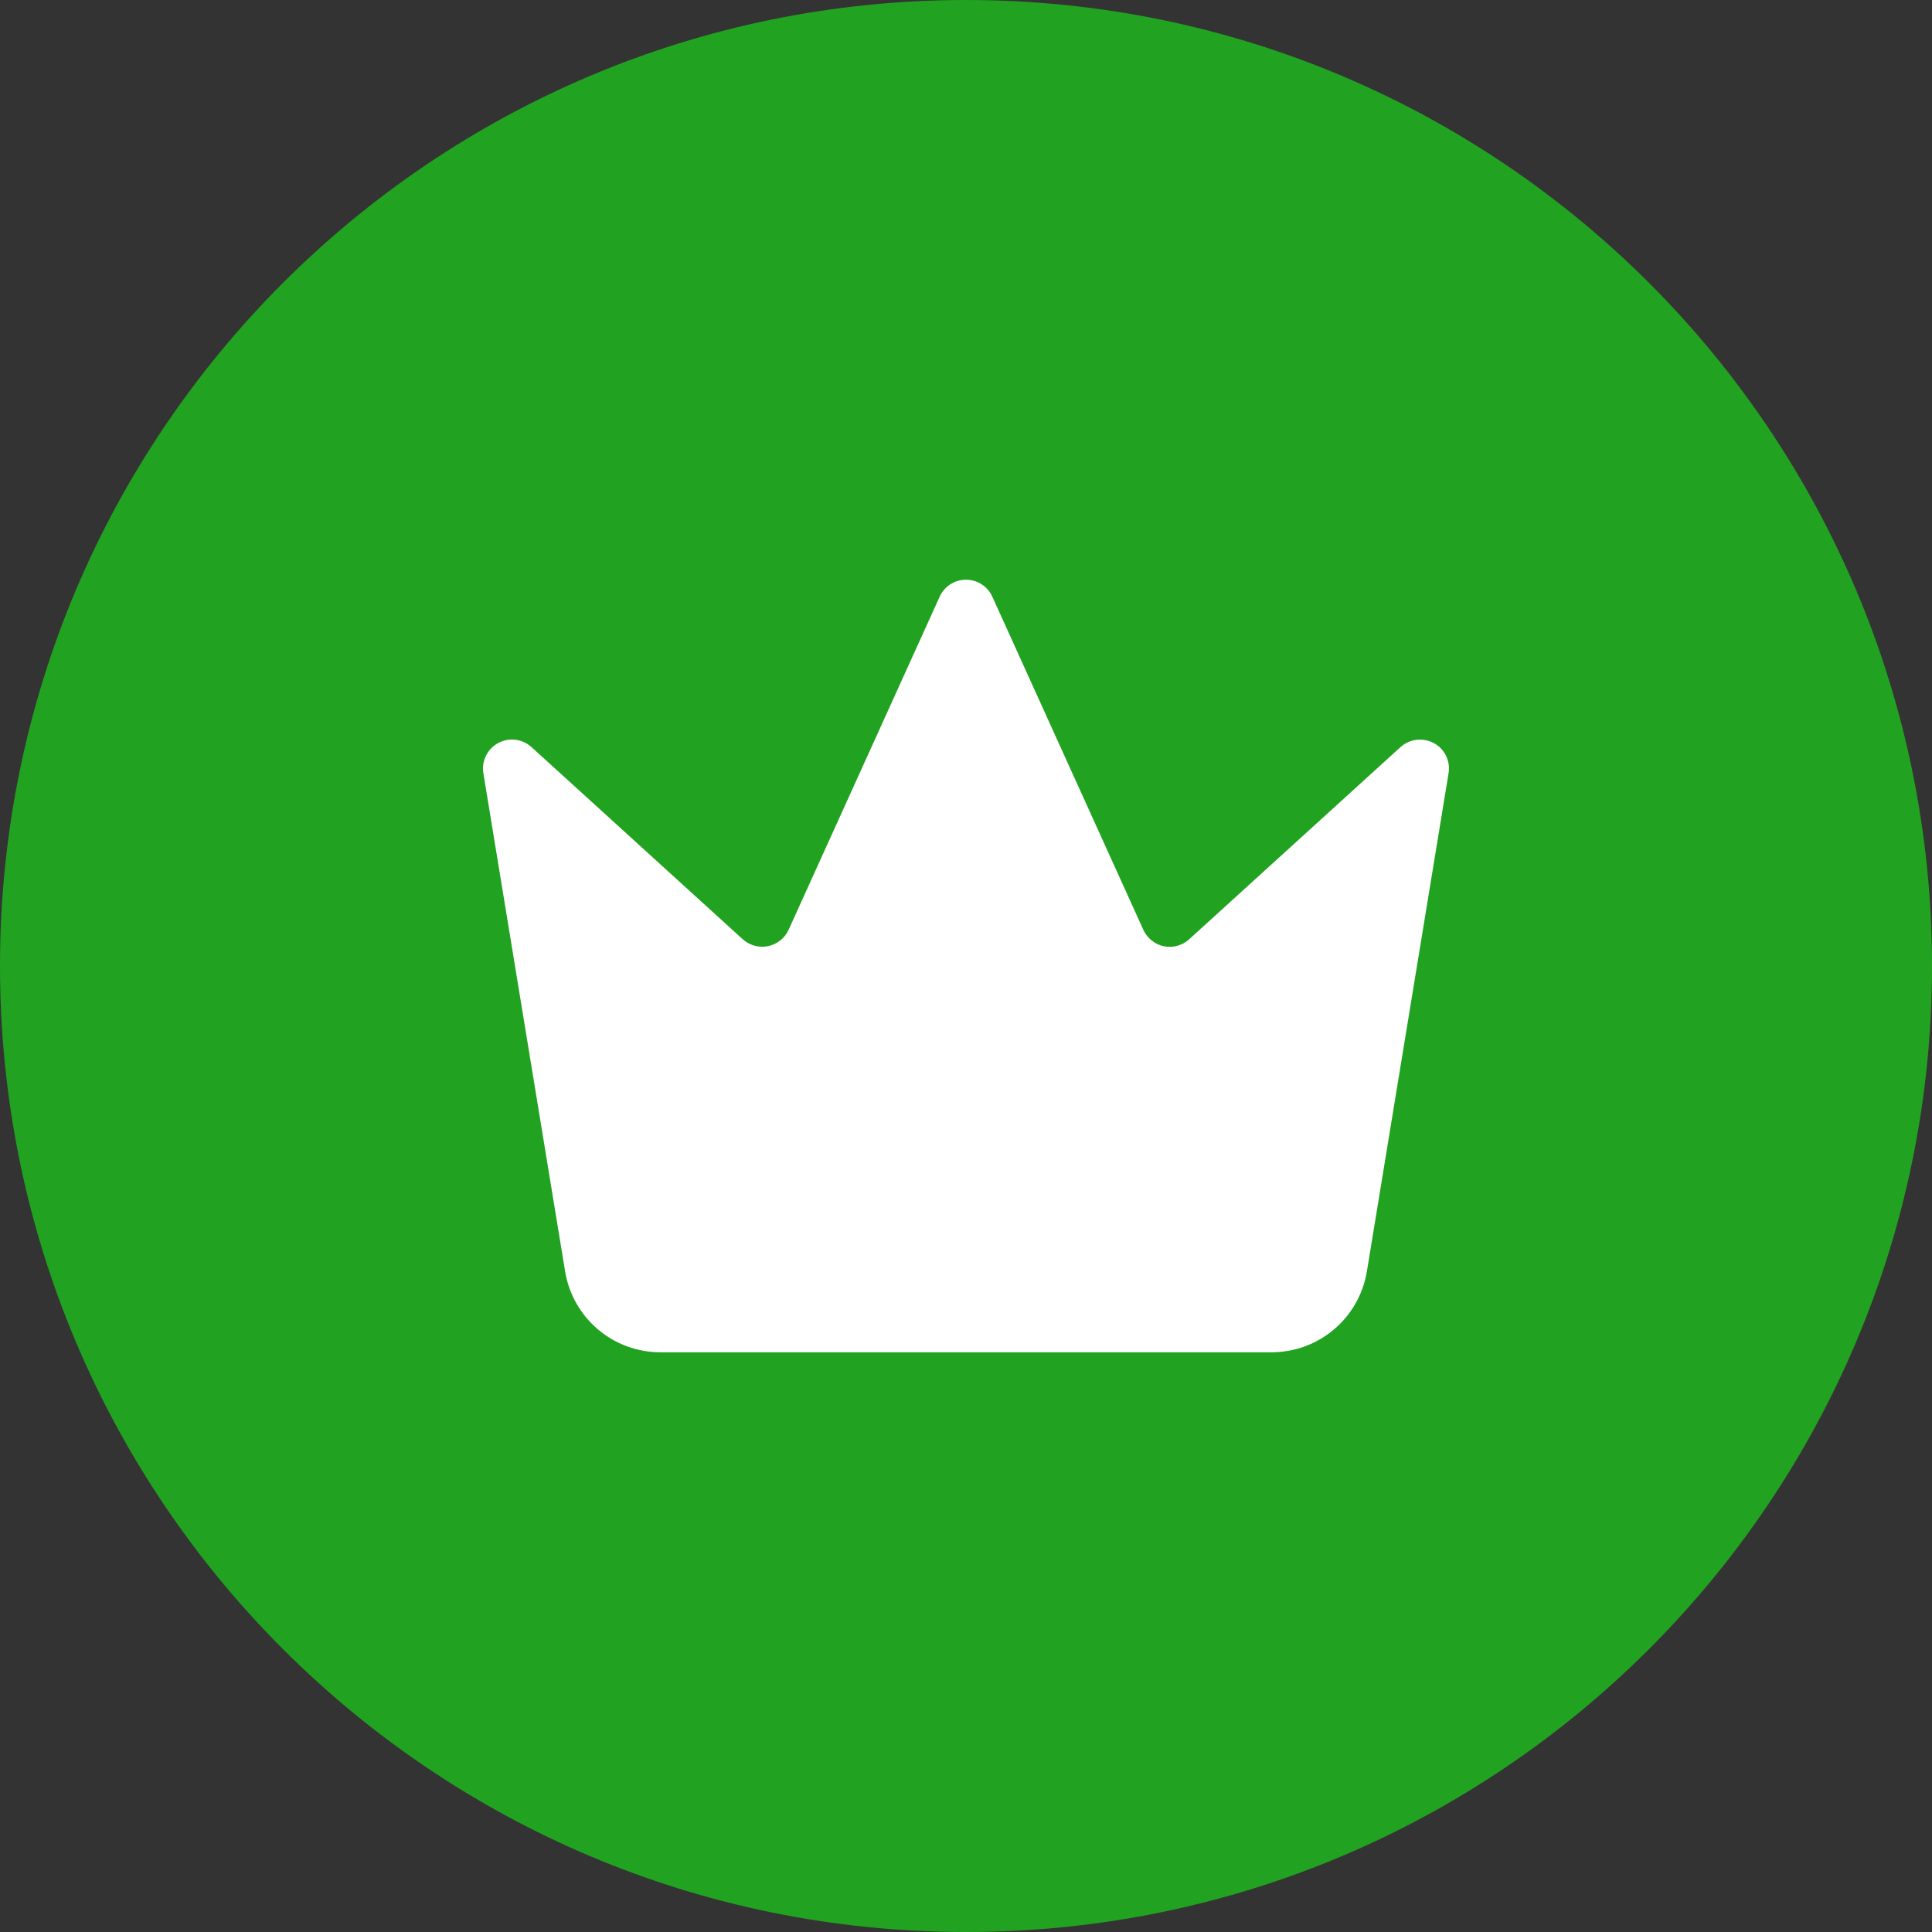 <svg width="32" height="32" viewBox="0 0 32 32" fill="none" xmlns="http://www.w3.org/2000/svg">
<rect x="0" y="0" width="32" height="32" fill="#333333" stroke="none"/>
<path d="M16 32C24.837 32 32 24.837 32 16C32 7.163 24.837 0 16 0C7.163 0 0 7.163 0 16C0 24.837 7.163 32 16 32Z" fill="#22A221"/>
<path d="M16 28.8C23.069 28.8 28.8 23.069 28.8 16C28.8 8.931 23.069 3.2 16 3.2C8.931 3.2 3.2 8.931 3.2 16C3.2 23.069 8.931 28.8 16 28.8Z" fill="#22A221"/>
<path fill-rule="evenodd" clip-rule="evenodd" d="M8.803 12.374L12.302 15.557C12.358 15.607 12.426 15.644 12.498 15.664C12.571 15.684 12.648 15.686 12.722 15.671C12.796 15.655 12.865 15.623 12.924 15.576C12.983 15.529 13.031 15.469 13.062 15.4L15.563 9.885C15.601 9.8 15.662 9.729 15.739 9.679C15.817 9.628 15.907 9.602 16 9.602C16.092 9.602 16.183 9.628 16.26 9.679C16.338 9.729 16.399 9.8 16.437 9.885L18.937 15.4C18.968 15.469 19.015 15.53 19.075 15.577C19.134 15.625 19.203 15.658 19.277 15.673C19.352 15.688 19.428 15.686 19.501 15.665C19.574 15.645 19.642 15.608 19.697 15.557L23.197 12.374C23.291 12.289 23.415 12.245 23.542 12.251C23.669 12.257 23.789 12.312 23.875 12.406C23.974 12.515 24.017 12.662 23.993 12.806L22.64 21.058C22.578 21.432 22.386 21.773 22.096 22.018C21.807 22.264 21.44 22.398 21.061 22.398H10.939C10.56 22.398 10.192 22.264 9.903 22.018C9.614 21.773 9.421 21.432 9.36 21.058L8.006 12.806C7.99 12.708 8.005 12.608 8.049 12.518C8.093 12.429 8.163 12.355 8.25 12.308C8.338 12.26 8.437 12.241 8.536 12.253C8.635 12.264 8.728 12.306 8.801 12.373" fill="white"/>
</svg>
